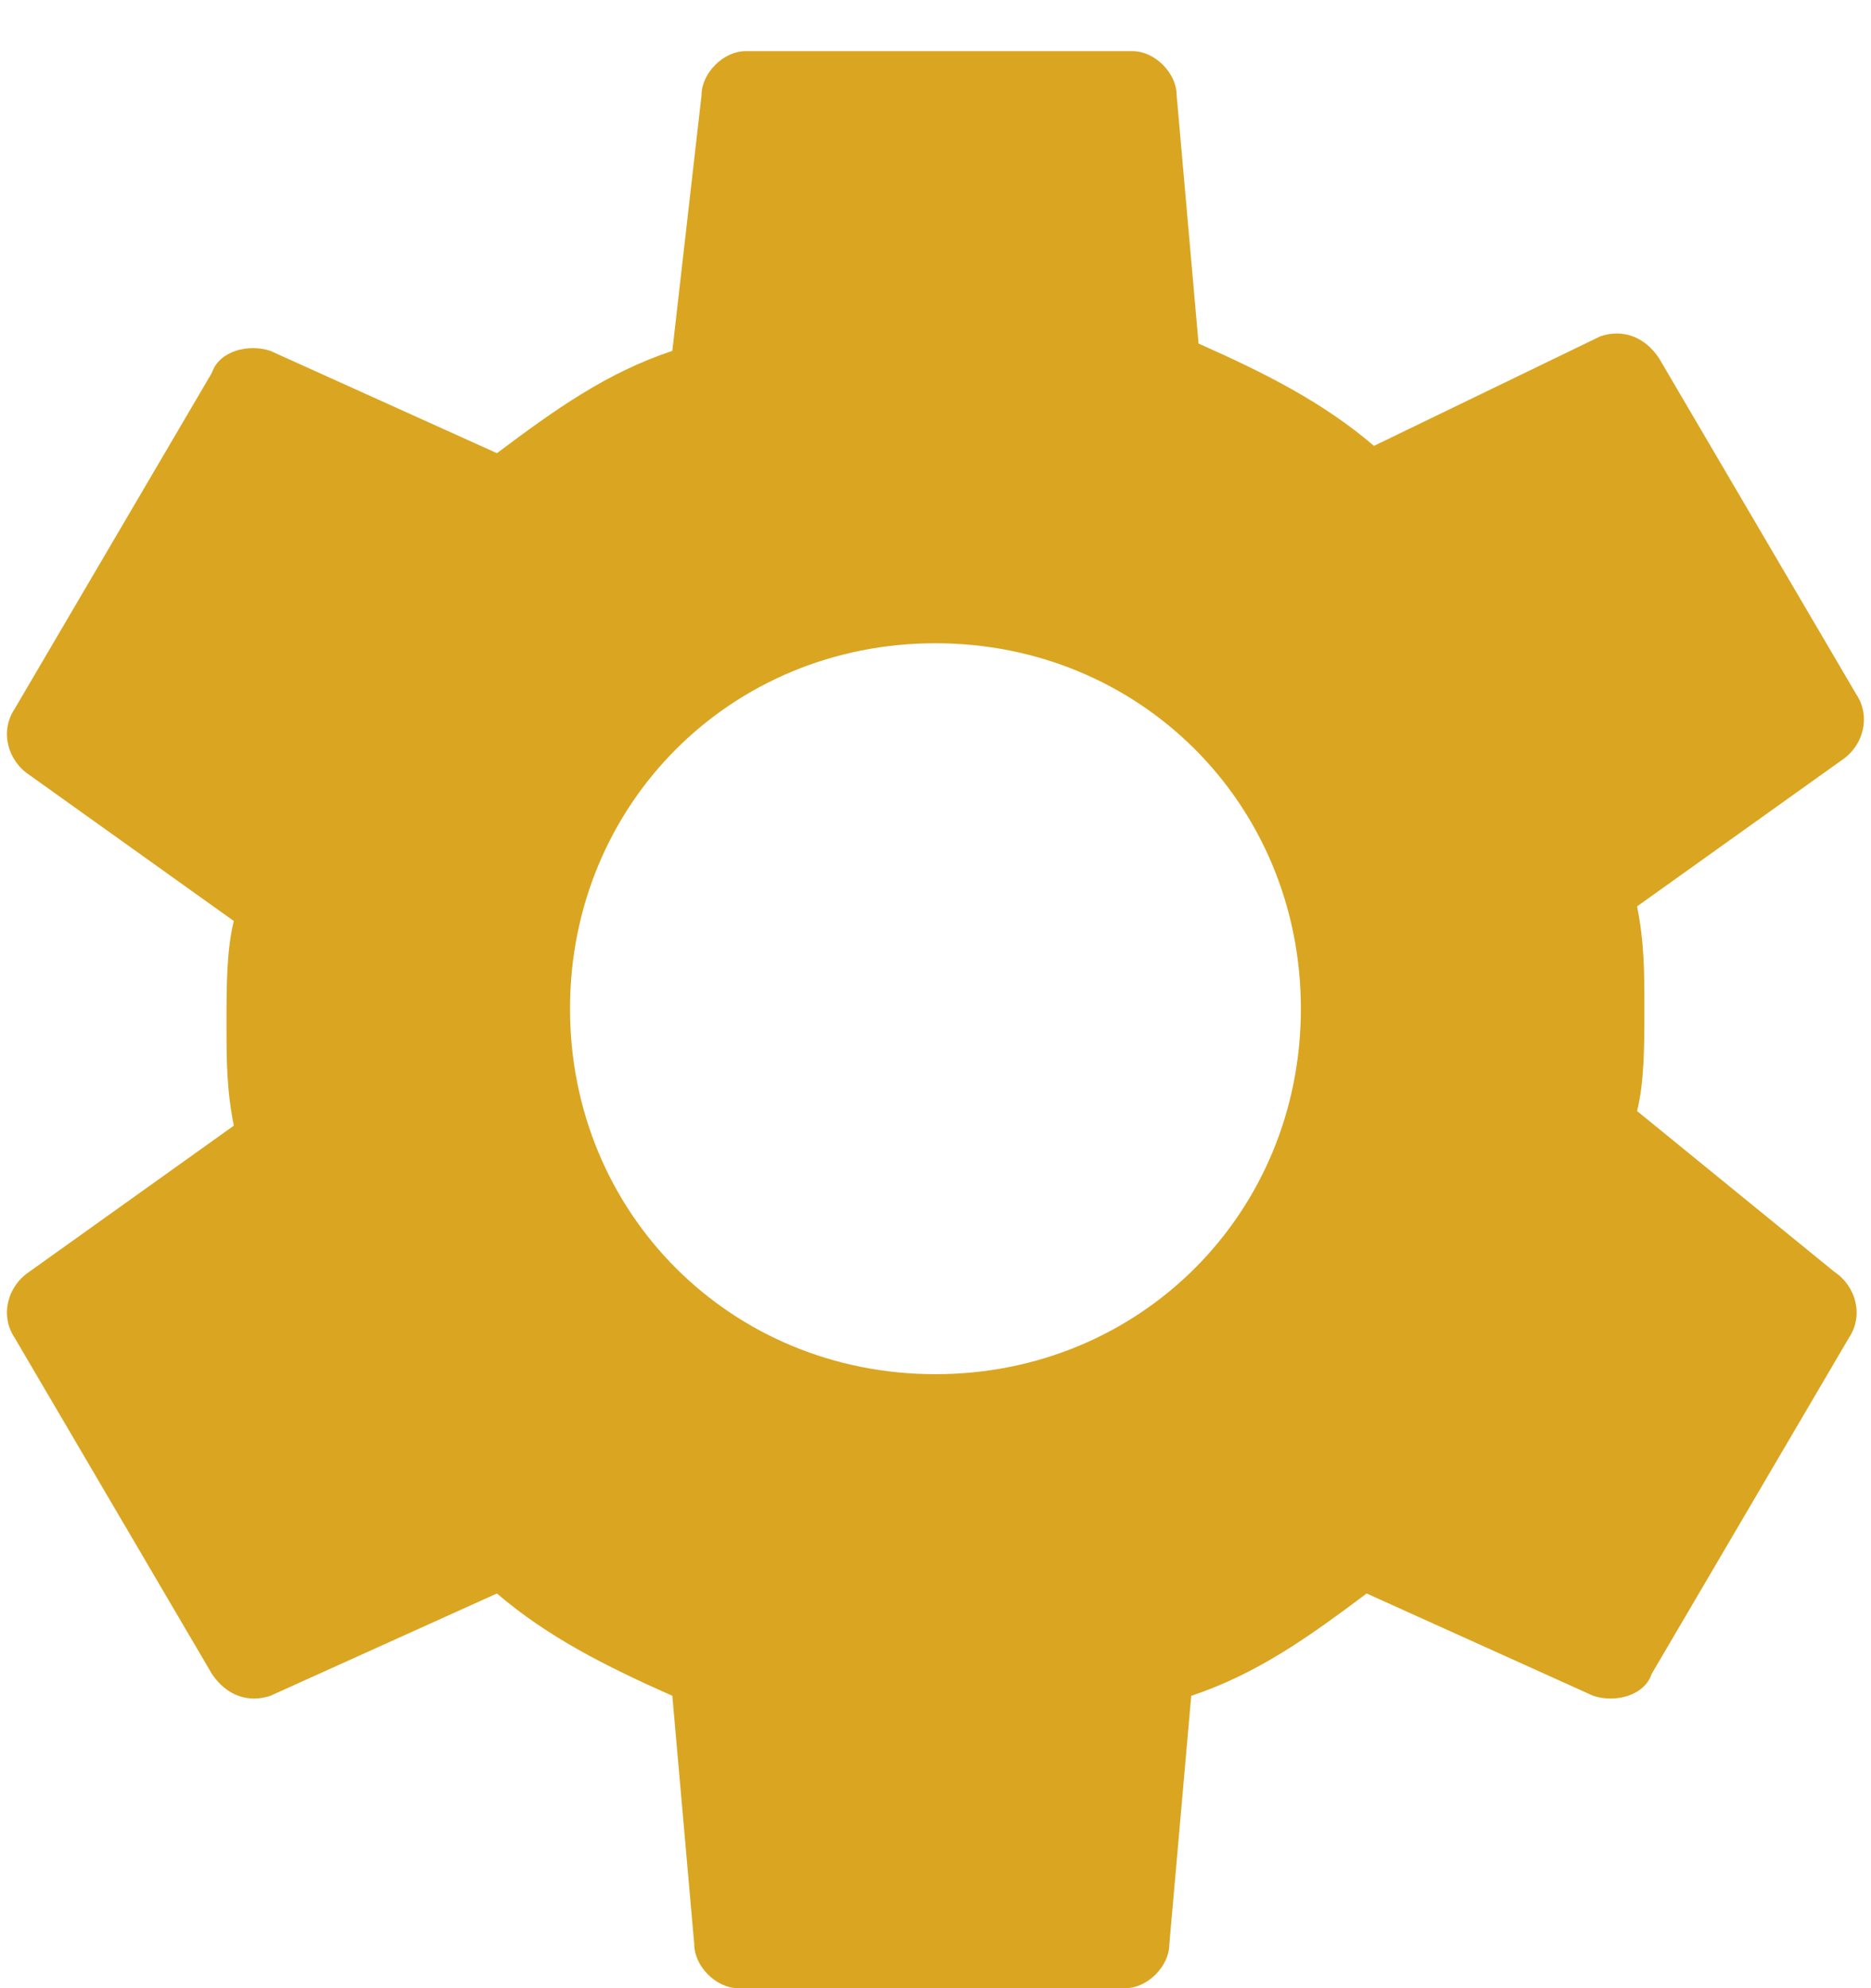 <svg width="32" height="34" viewBox="0 0 32 34" fill="none" xmlns="http://www.w3.org/2000/svg">
<path d="M27.999 19C28.124 18.5 28.124 17.875 28.124 17.25C28.124 16.625 28.124 16.125 27.999 15.5L31.499 13C31.874 12.75 31.999 12.25 31.749 11.875L28.374 6.125C28.124 5.75 27.749 5.625 27.374 5.75L23.499 7.625C22.624 6.875 21.624 6.375 20.499 5.875L20.124 1.625C20.124 1.25 19.749 0.875 19.374 0.875H12.749C12.374 0.875 11.999 1.25 11.999 1.625L11.499 6C10.374 6.375 9.499 7 8.499 7.75L4.624 6C4.249 5.875 3.749 6 3.624 6.375L0.249 12.125C-0.001 12.5 0.124 13 0.499 13.25L3.999 15.75C3.874 16.25 3.874 16.875 3.874 17.5C3.874 18.125 3.874 18.625 3.999 19.25L0.499 21.75C0.124 22 -0.001 22.5 0.249 22.875L3.624 28.625C3.874 29 4.249 29.125 4.624 29L8.499 27.25C9.374 28 10.374 28.5 11.499 29L11.874 33.25C11.874 33.625 12.249 34 12.624 34H19.249C19.624 34 19.999 33.625 19.999 33.25L20.374 29C21.499 28.625 22.374 28 23.374 27.25L27.249 29C27.624 29.125 28.124 29 28.249 28.625L31.624 22.875C31.874 22.5 31.749 22 31.374 21.75L27.999 19ZM15.999 23.5C12.499 23.5 9.749 20.75 9.749 17.25C9.749 13.75 12.499 11 15.999 11C19.499 11 22.249 13.75 22.249 17.25C22.249 20.75 19.499 23.5 15.999 23.5Z" fill="#DAA520"/>
</svg>
